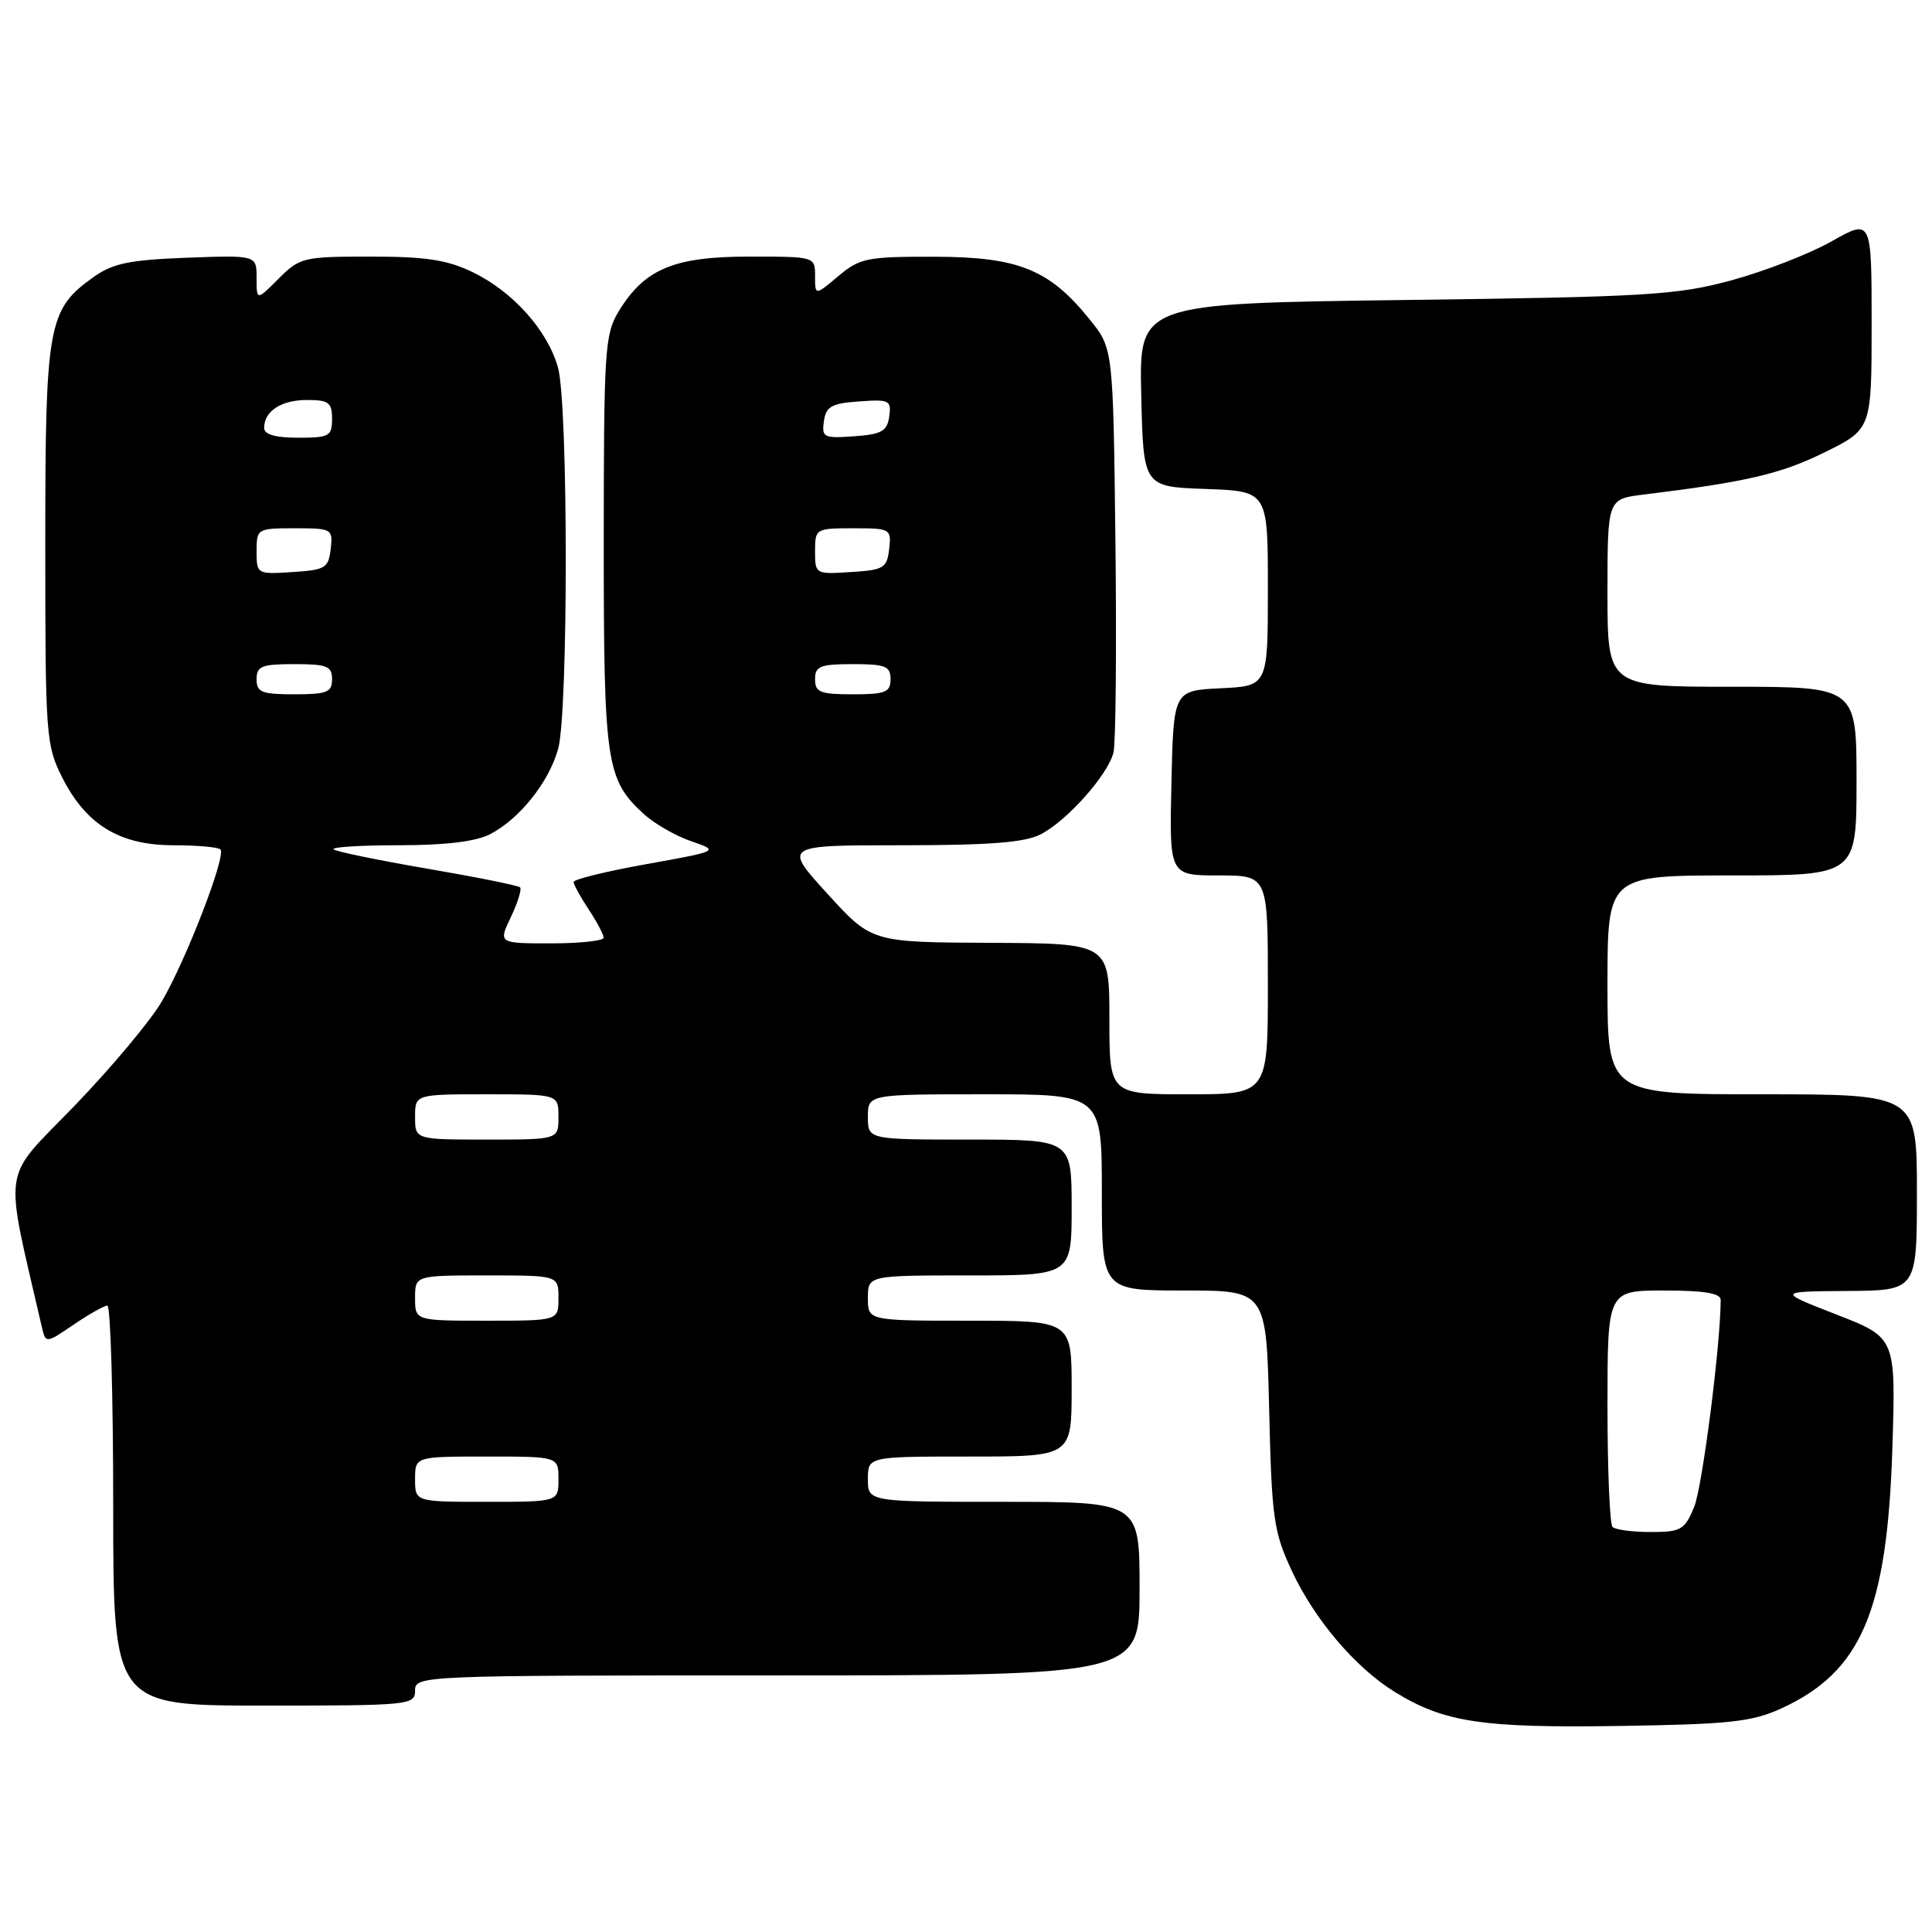 <?xml version="1.0" encoding="UTF-8" standalone="no"?>
<!DOCTYPE svg PUBLIC "-//W3C//DTD SVG 1.1//EN" "http://www.w3.org/Graphics/SVG/1.1/DTD/svg11.dtd" >
<svg xmlns="http://www.w3.org/2000/svg" xmlns:xlink="http://www.w3.org/1999/xlink" version="1.1" viewBox="0 0 256 256">
 <g >
 <path fill="currentColor"
d=" M 236.00 226.39 C 246.64 221.53 250.06 213.53 250.75 191.87 C 251.21 177.25 251.21 177.25 243.36 174.19 C 235.50 171.13 235.50 171.13 244.75 171.06 C 254.00 171.00 254.00 171.00 254.00 158.00 C 254.00 145.00 254.00 145.00 233.50 145.00 C 213.00 145.00 213.00 145.00 213.00 130.50 C 213.00 116.00 213.00 116.00 229.50 116.00 C 246.00 116.00 246.00 116.00 246.00 103.50 C 246.00 91.00 246.00 91.00 229.50 91.00 C 213.00 91.00 213.00 91.00 213.00 78.56 C 213.00 66.12 213.00 66.12 217.75 65.54 C 231.41 63.86 235.96 62.80 241.70 59.97 C 248.00 56.87 248.00 56.87 248.00 42.93 C 248.00 28.98 248.00 28.98 242.68 31.99 C 239.75 33.64 233.79 35.96 229.43 37.14 C 222.21 39.10 218.36 39.34 186.22 39.75 C 150.94 40.21 150.94 40.21 151.22 52.35 C 151.50 64.50 151.50 64.50 159.75 64.79 C 168.00 65.08 168.00 65.08 168.00 77.99 C 168.00 90.90 168.00 90.90 161.75 91.20 C 155.50 91.50 155.50 91.50 155.22 103.75 C 154.94 116.00 154.94 116.00 161.47 116.00 C 168.00 116.00 168.00 116.00 168.00 130.50 C 168.00 145.00 168.00 145.00 157.50 145.00 C 147.00 145.00 147.00 145.00 147.00 135.00 C 147.00 125.00 147.00 125.00 131.25 124.93 C 115.50 124.86 115.50 124.86 109.64 118.43 C 103.78 112.00 103.78 112.00 119.44 112.00 C 131.16 112.00 135.80 111.64 137.90 110.55 C 141.41 108.74 146.79 102.69 147.54 99.72 C 147.85 98.48 147.96 85.93 147.80 71.83 C 147.50 46.18 147.50 46.18 144.40 42.34 C 139.04 35.69 134.96 34.04 123.83 34.02 C 114.87 34.00 113.93 34.19 111.08 36.59 C 108.00 39.18 108.00 39.18 108.00 36.59 C 108.00 34.00 108.00 34.00 99.25 34.00 C 89.29 34.01 85.41 35.63 81.99 41.24 C 80.14 44.28 80.01 46.32 80.00 71.78 C 80.00 101.13 80.31 103.26 85.28 107.84 C 86.67 109.12 89.50 110.75 91.57 111.46 C 95.33 112.76 95.33 112.76 85.67 114.50 C 80.35 115.45 76.00 116.52 76.01 116.87 C 76.01 117.22 76.91 118.85 78.00 120.50 C 79.09 122.15 79.99 123.84 79.99 124.25 C 80.00 124.66 76.86 125.00 73.02 125.00 C 66.03 125.00 66.03 125.00 67.70 121.51 C 68.61 119.59 69.16 117.82 68.91 117.58 C 68.66 117.33 63.13 116.22 56.60 115.10 C 50.08 113.98 44.50 112.83 44.20 112.54 C 43.91 112.24 47.81 112.00 52.88 112.00 C 59.02 112.00 63.05 111.51 64.93 110.54 C 68.85 108.51 72.73 103.65 73.96 99.22 C 75.31 94.35 75.30 53.61 73.94 48.72 C 72.57 43.79 67.98 38.65 62.64 36.07 C 59.26 34.43 56.43 34.00 49.11 34.00 C 40.20 34.00 39.73 34.11 36.92 36.92 C 34.00 39.85 34.00 39.85 34.00 36.83 C 34.00 33.81 34.00 33.81 24.75 34.15 C 17.13 34.44 14.95 34.89 12.37 36.73 C 6.35 41.03 6.00 42.97 6.00 72.19 C 6.00 97.57 6.09 98.75 8.25 103.03 C 11.41 109.29 15.86 112.00 22.98 112.00 C 26.11 112.00 28.91 112.25 29.21 112.55 C 30.01 113.35 24.68 127.16 21.44 132.70 C 19.91 135.31 14.67 141.56 9.81 146.59 C 0.11 156.62 0.50 153.93 5.53 175.77 C 6.05 178.04 6.05 178.04 9.76 175.52 C 11.80 174.13 13.81 173.00 14.23 173.00 C 14.65 173.00 15.00 184.93 15.00 199.50 C 15.00 226.00 15.00 226.00 35.00 226.00 C 54.33 226.00 55.00 225.93 55.00 224.00 C 55.00 222.03 55.67 222.00 103.00 222.00 C 151.00 222.00 151.00 222.00 151.00 210.50 C 151.00 199.00 151.00 199.00 133.00 199.00 C 115.00 199.00 115.00 199.00 115.00 196.00 C 115.00 193.00 115.00 193.00 128.50 193.00 C 142.00 193.00 142.00 193.00 142.00 184.00 C 142.00 175.00 142.00 175.00 128.50 175.00 C 115.00 175.00 115.00 175.00 115.00 172.00 C 115.00 169.00 115.00 169.00 128.50 169.00 C 142.00 169.00 142.00 169.00 142.00 160.00 C 142.00 151.00 142.00 151.00 128.50 151.00 C 115.00 151.00 115.00 151.00 115.00 148.00 C 115.00 145.00 115.00 145.00 130.50 145.00 C 146.00 145.00 146.00 145.00 146.00 158.00 C 146.00 171.00 146.00 171.00 156.90 171.00 C 167.79 171.00 167.79 171.00 168.17 186.75 C 168.51 201.20 168.76 202.96 171.16 208.12 C 174.16 214.57 179.58 220.96 184.80 224.18 C 191.31 228.21 196.37 228.98 214.50 228.70 C 229.18 228.48 232.11 228.16 236.00 226.39 Z  M 213.67 202.33 C 213.30 201.97 213.00 194.77 213.00 186.33 C 213.00 171.00 213.00 171.00 220.50 171.00 C 225.84 171.00 228.00 171.36 228.00 172.25 C 227.98 178.25 225.56 197.12 224.47 199.72 C 223.22 202.72 222.73 203.00 218.72 203.00 C 216.31 203.00 214.03 202.70 213.67 202.33 Z  M 55.00 196.00 C 55.00 193.00 55.00 193.00 64.50 193.00 C 74.00 193.00 74.00 193.00 74.00 196.00 C 74.00 199.00 74.00 199.00 64.50 199.00 C 55.00 199.00 55.00 199.00 55.00 196.00 Z  M 55.00 172.00 C 55.00 169.00 55.00 169.00 64.50 169.00 C 74.00 169.00 74.00 169.00 74.00 172.00 C 74.00 175.00 74.00 175.00 64.50 175.00 C 55.00 175.00 55.00 175.00 55.00 172.00 Z  M 55.00 148.00 C 55.00 145.00 55.00 145.00 64.50 145.00 C 74.00 145.00 74.00 145.00 74.00 148.00 C 74.00 151.00 74.00 151.00 64.50 151.00 C 55.00 151.00 55.00 151.00 55.00 148.00 Z  M 34.00 90.00 C 34.00 88.27 34.67 88.00 39.00 88.00 C 43.33 88.00 44.00 88.27 44.00 90.00 C 44.00 91.73 43.33 92.00 39.00 92.00 C 34.67 92.00 34.00 91.73 34.00 90.00 Z  M 108.00 90.00 C 108.00 88.27 108.67 88.00 113.00 88.00 C 117.33 88.00 118.00 88.27 118.00 90.00 C 118.00 91.73 117.33 92.00 113.00 92.00 C 108.67 92.00 108.00 91.73 108.00 90.00 Z  M 34.00 73.05 C 34.00 70.05 34.08 70.00 39.07 70.00 C 44.00 70.00 44.12 70.07 43.82 72.75 C 43.53 75.27 43.10 75.53 38.75 75.80 C 34.05 76.11 34.00 76.08 34.00 73.05 Z  M 108.00 73.05 C 108.00 70.05 108.08 70.00 113.07 70.00 C 118.00 70.00 118.12 70.07 117.82 72.75 C 117.53 75.27 117.10 75.53 112.75 75.80 C 108.05 76.11 108.00 76.08 108.00 73.05 Z  M 35.00 56.70 C 35.00 54.47 37.27 53.00 40.70 53.00 C 43.55 53.00 44.00 53.34 44.00 55.50 C 44.00 57.80 43.63 58.00 39.50 58.00 C 36.47 58.00 35.00 57.57 35.00 56.70 Z  M 109.17 55.81 C 109.45 53.86 110.18 53.45 113.83 53.19 C 117.85 52.90 118.13 53.04 117.83 55.19 C 117.55 57.14 116.82 57.55 113.17 57.81 C 109.15 58.10 108.87 57.96 109.17 55.81 Z "/>
</g>
</svg>